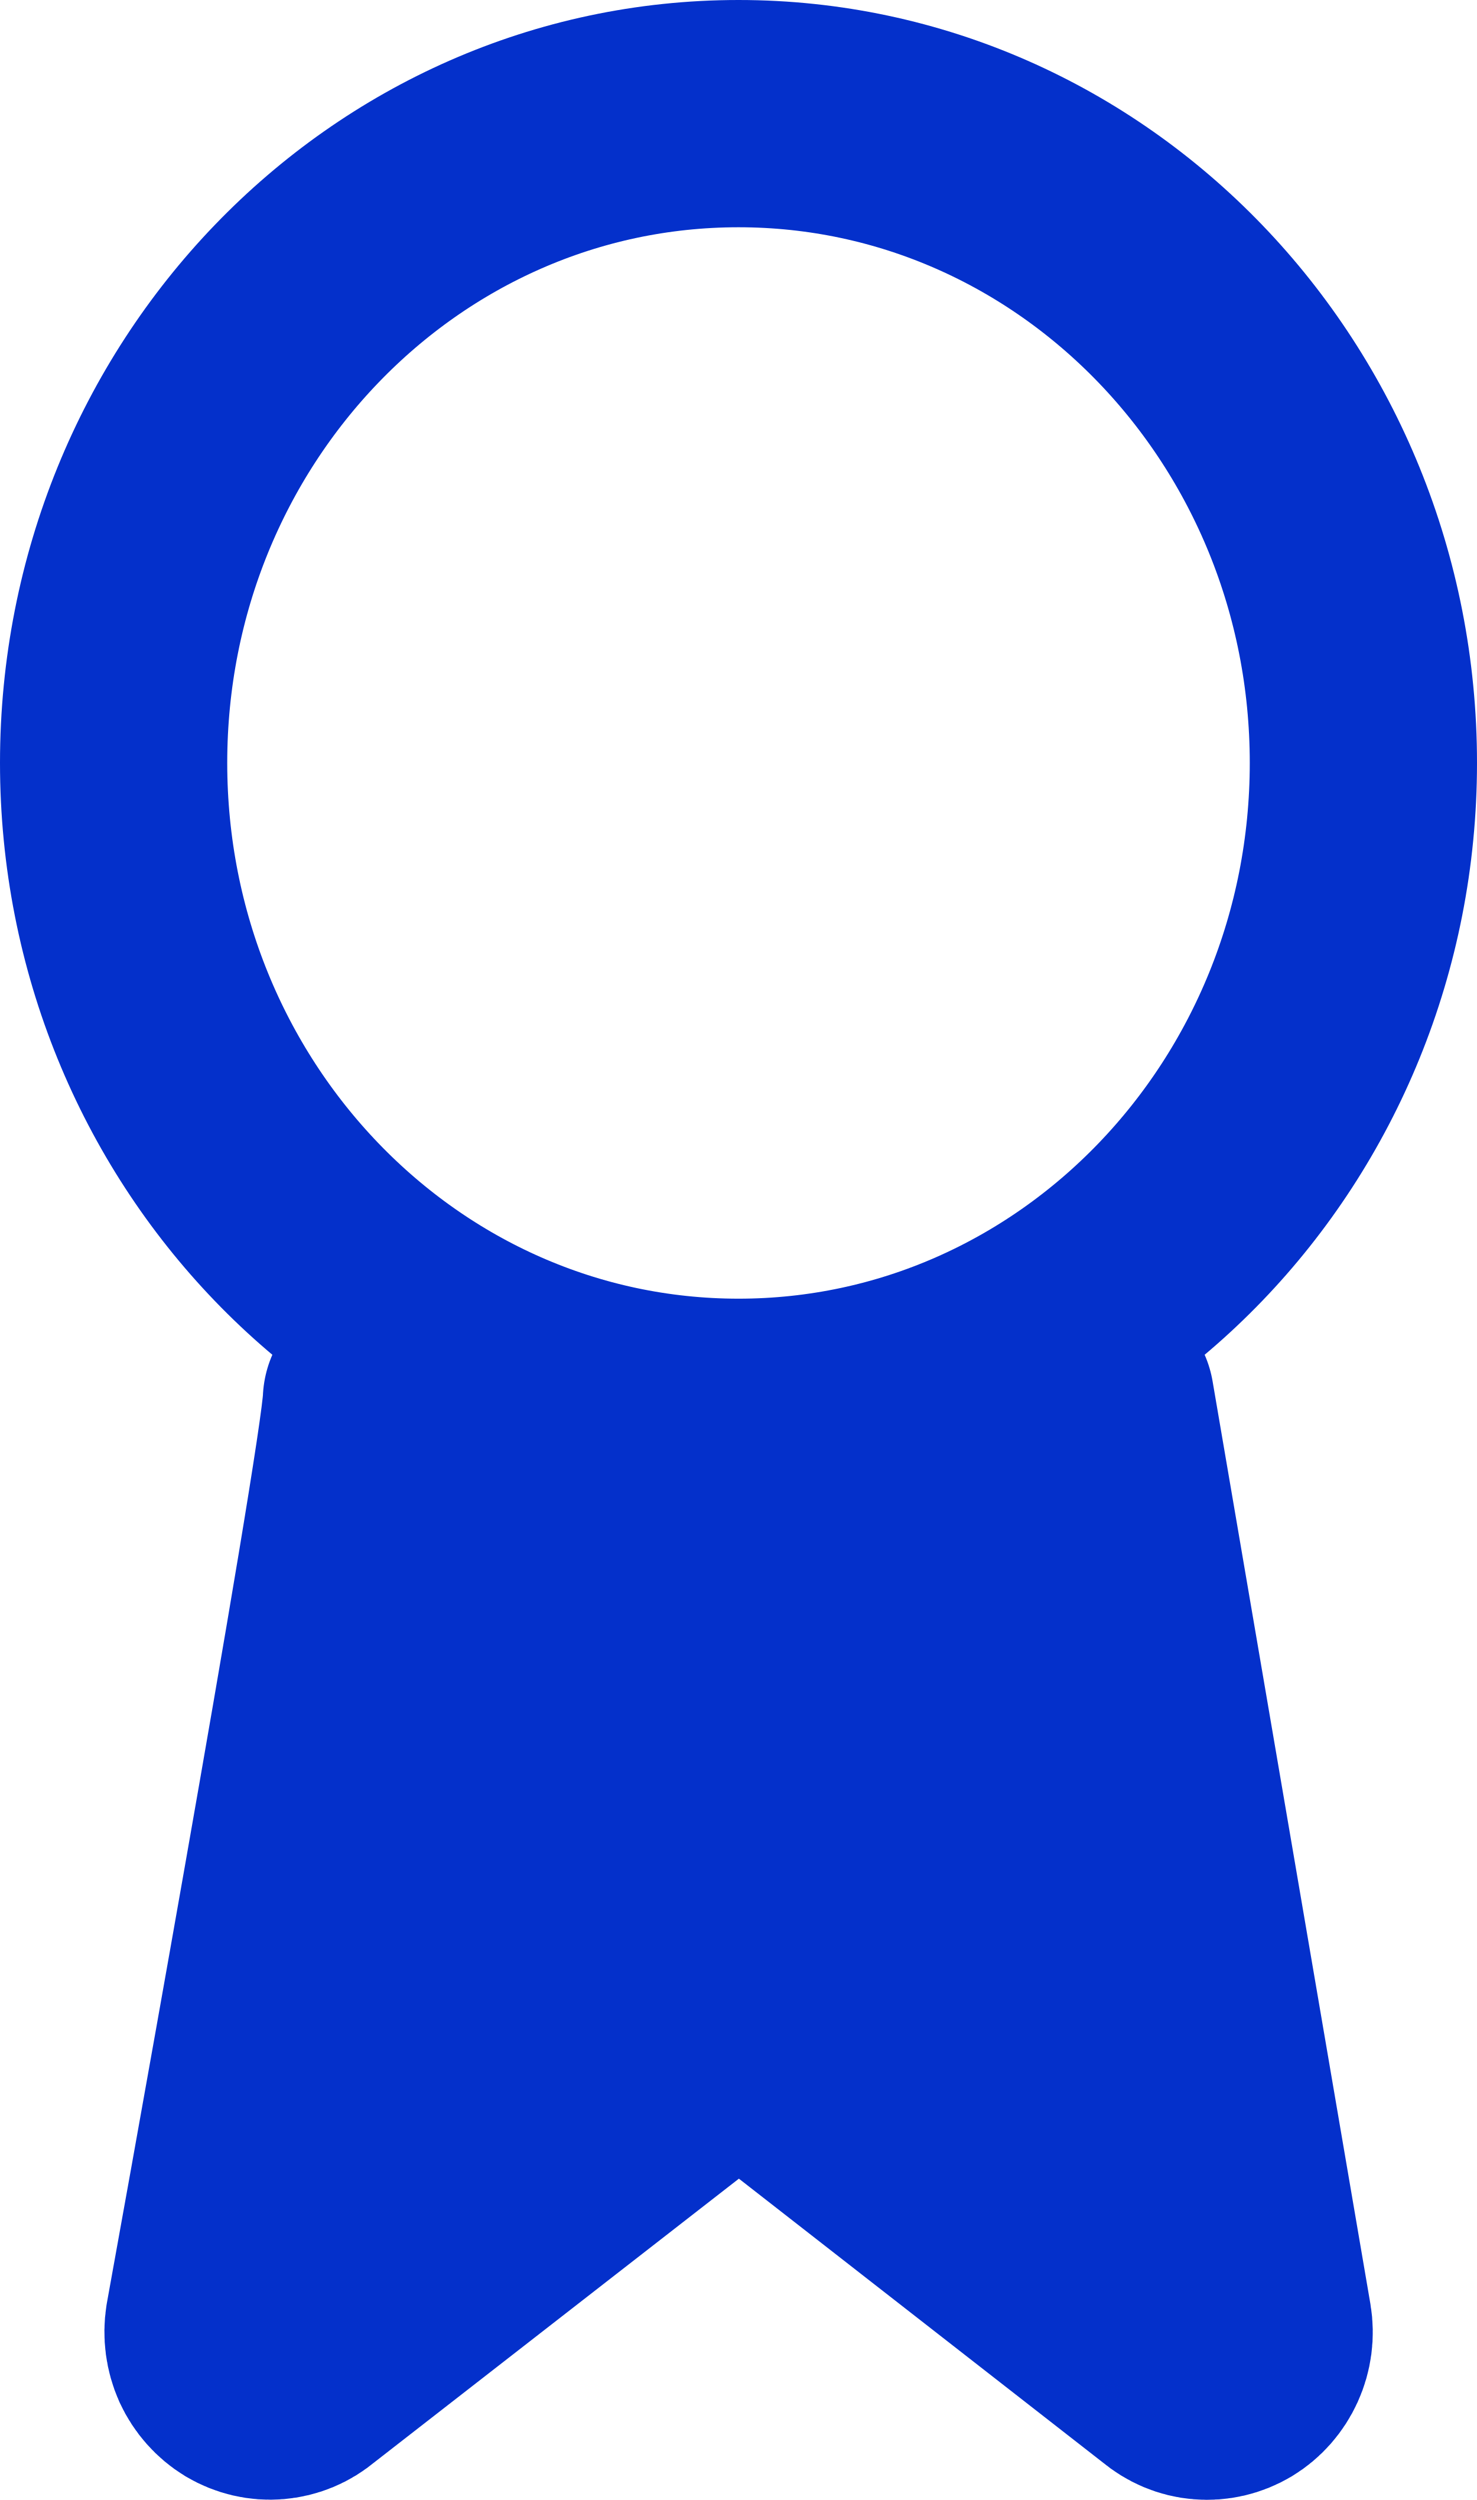 <svg width="13" height="22" viewBox="0 0 13 22" fill="none" xmlns="http://www.w3.org/2000/svg">
<path d="M9.687 12.324L11.076 20.444C11.092 20.54 11.079 20.638 11.039 20.726C10.999 20.814 10.935 20.887 10.854 20.936C10.773 20.984 10.68 21.006 10.587 20.998C10.494 20.991 10.406 20.953 10.334 20.892L7.052 18.333C6.893 18.21 6.701 18.143 6.503 18.143C6.305 18.143 6.113 18.21 5.955 18.333L2.667 20.891C2.595 20.953 2.507 20.989 2.414 20.997C2.321 21.005 2.228 20.983 2.147 20.935C2.067 20.886 2.002 20.813 1.962 20.726C1.923 20.638 1.91 20.54 1.925 20.444C1.925 20.444 3.292 12.905 3.313 12.324" fill="#0430CB"/>
<path d="M12 6.714C12 9.87 9.538 12.429 6.5 12.429C3.462 12.429 1 9.87 1 6.714C1 3.558 3.462 1 6.5 1C9.538 1 12 3.558 12 6.714ZM9.687 12.324L11.076 20.444C11.092 20.54 11.079 20.638 11.039 20.726C10.999 20.814 10.935 20.887 10.854 20.936C10.773 20.984 10.68 21.006 10.587 20.998C10.494 20.991 10.406 20.953 10.334 20.892L7.052 18.333C6.893 18.21 6.701 18.143 6.503 18.143C6.305 18.143 6.113 18.21 5.955 18.333L2.667 20.891C2.595 20.953 2.507 20.989 2.414 20.997C2.321 21.005 2.228 20.983 2.147 20.935C2.067 20.886 2.002 20.813 1.962 20.726C1.923 20.638 1.91 20.54 1.925 20.444C1.925 20.444 3.292 12.905 3.313 12.324L6.503 14.334L9.687 12.324Z" stroke="#0430CB" stroke-width="2" stroke-linecap="round" stroke-linejoin="round"/>
</svg>
